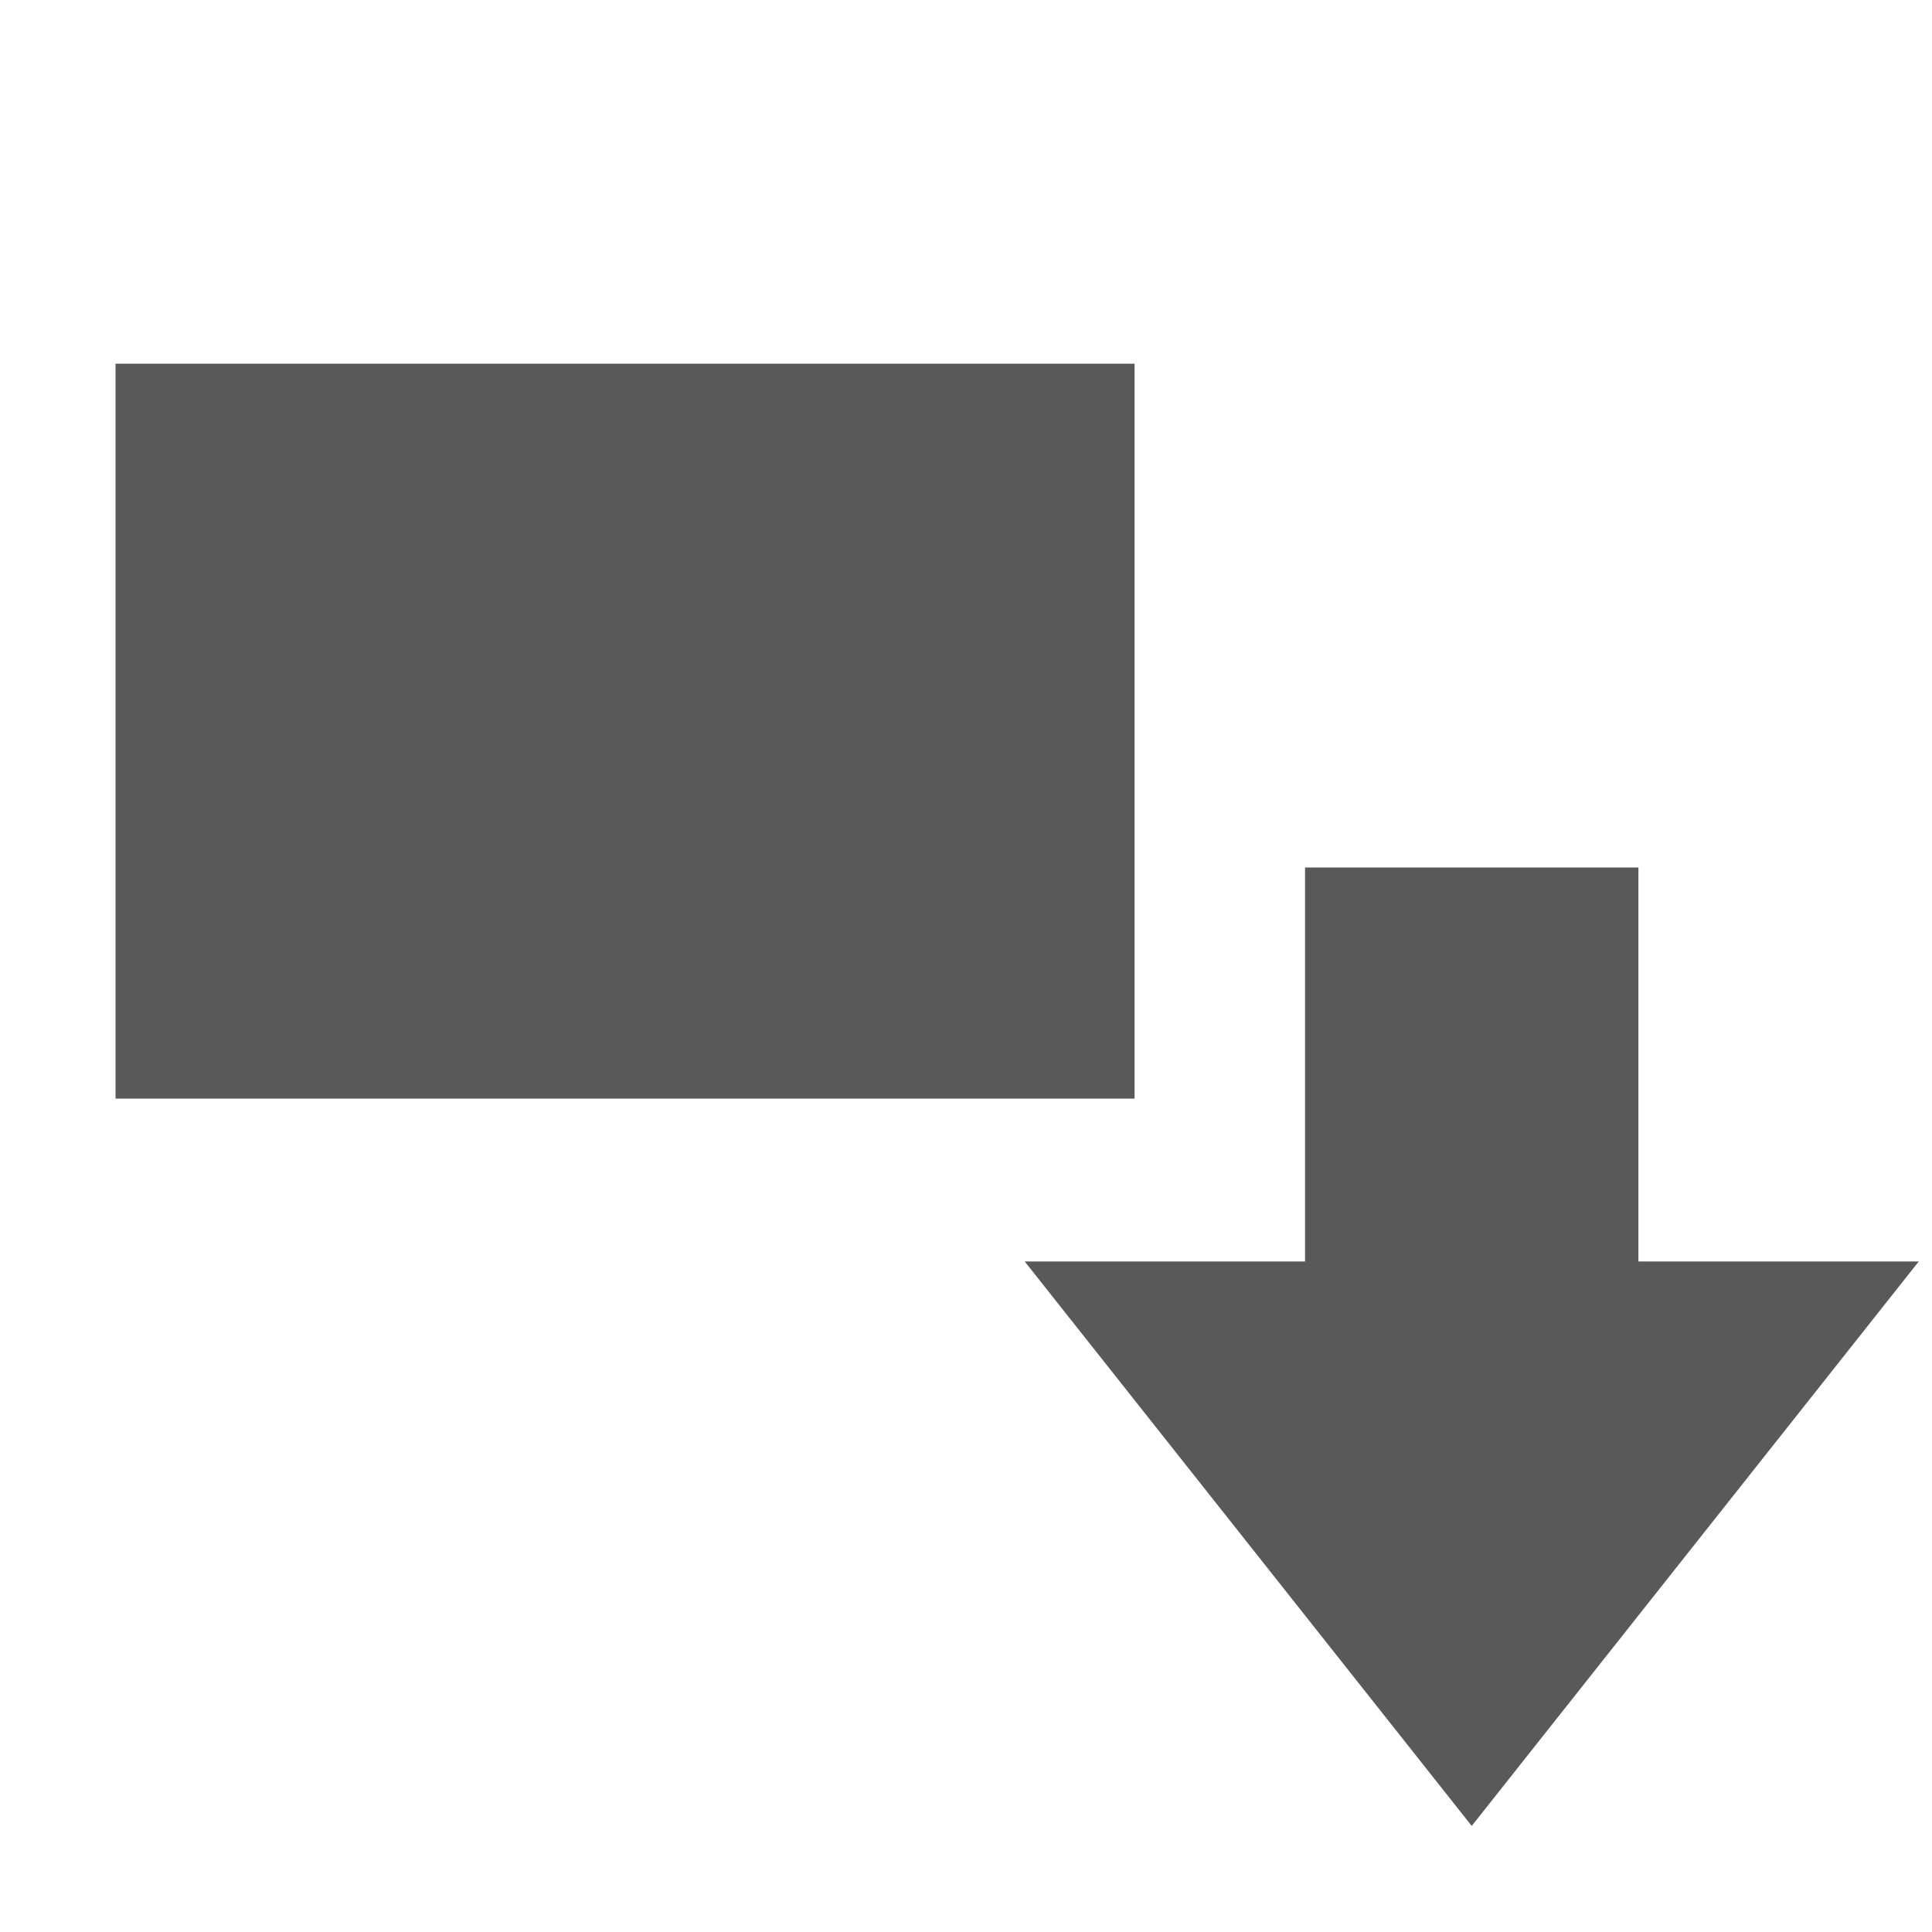 <svg xmlns="http://www.w3.org/2000/svg" version="1.1" xmlns:xlink="http://www.w3.org/1999/xlink" viewBox="0 0 510 510" preserveAspectRatio="xMidYMid">
                    <defs><style>.cls-1{fill:#595959;}</style></defs>
                    <title>decrease</title>
                    <g id="Layer_2" data-name="Layer 2"><g id="decrease">
                    <path class="cls-1" d="M30.5 290V96h269v194h-269zm358 192l-118-149h74V229h88v104h74z"></path>
                    </g></g>
                    </svg>